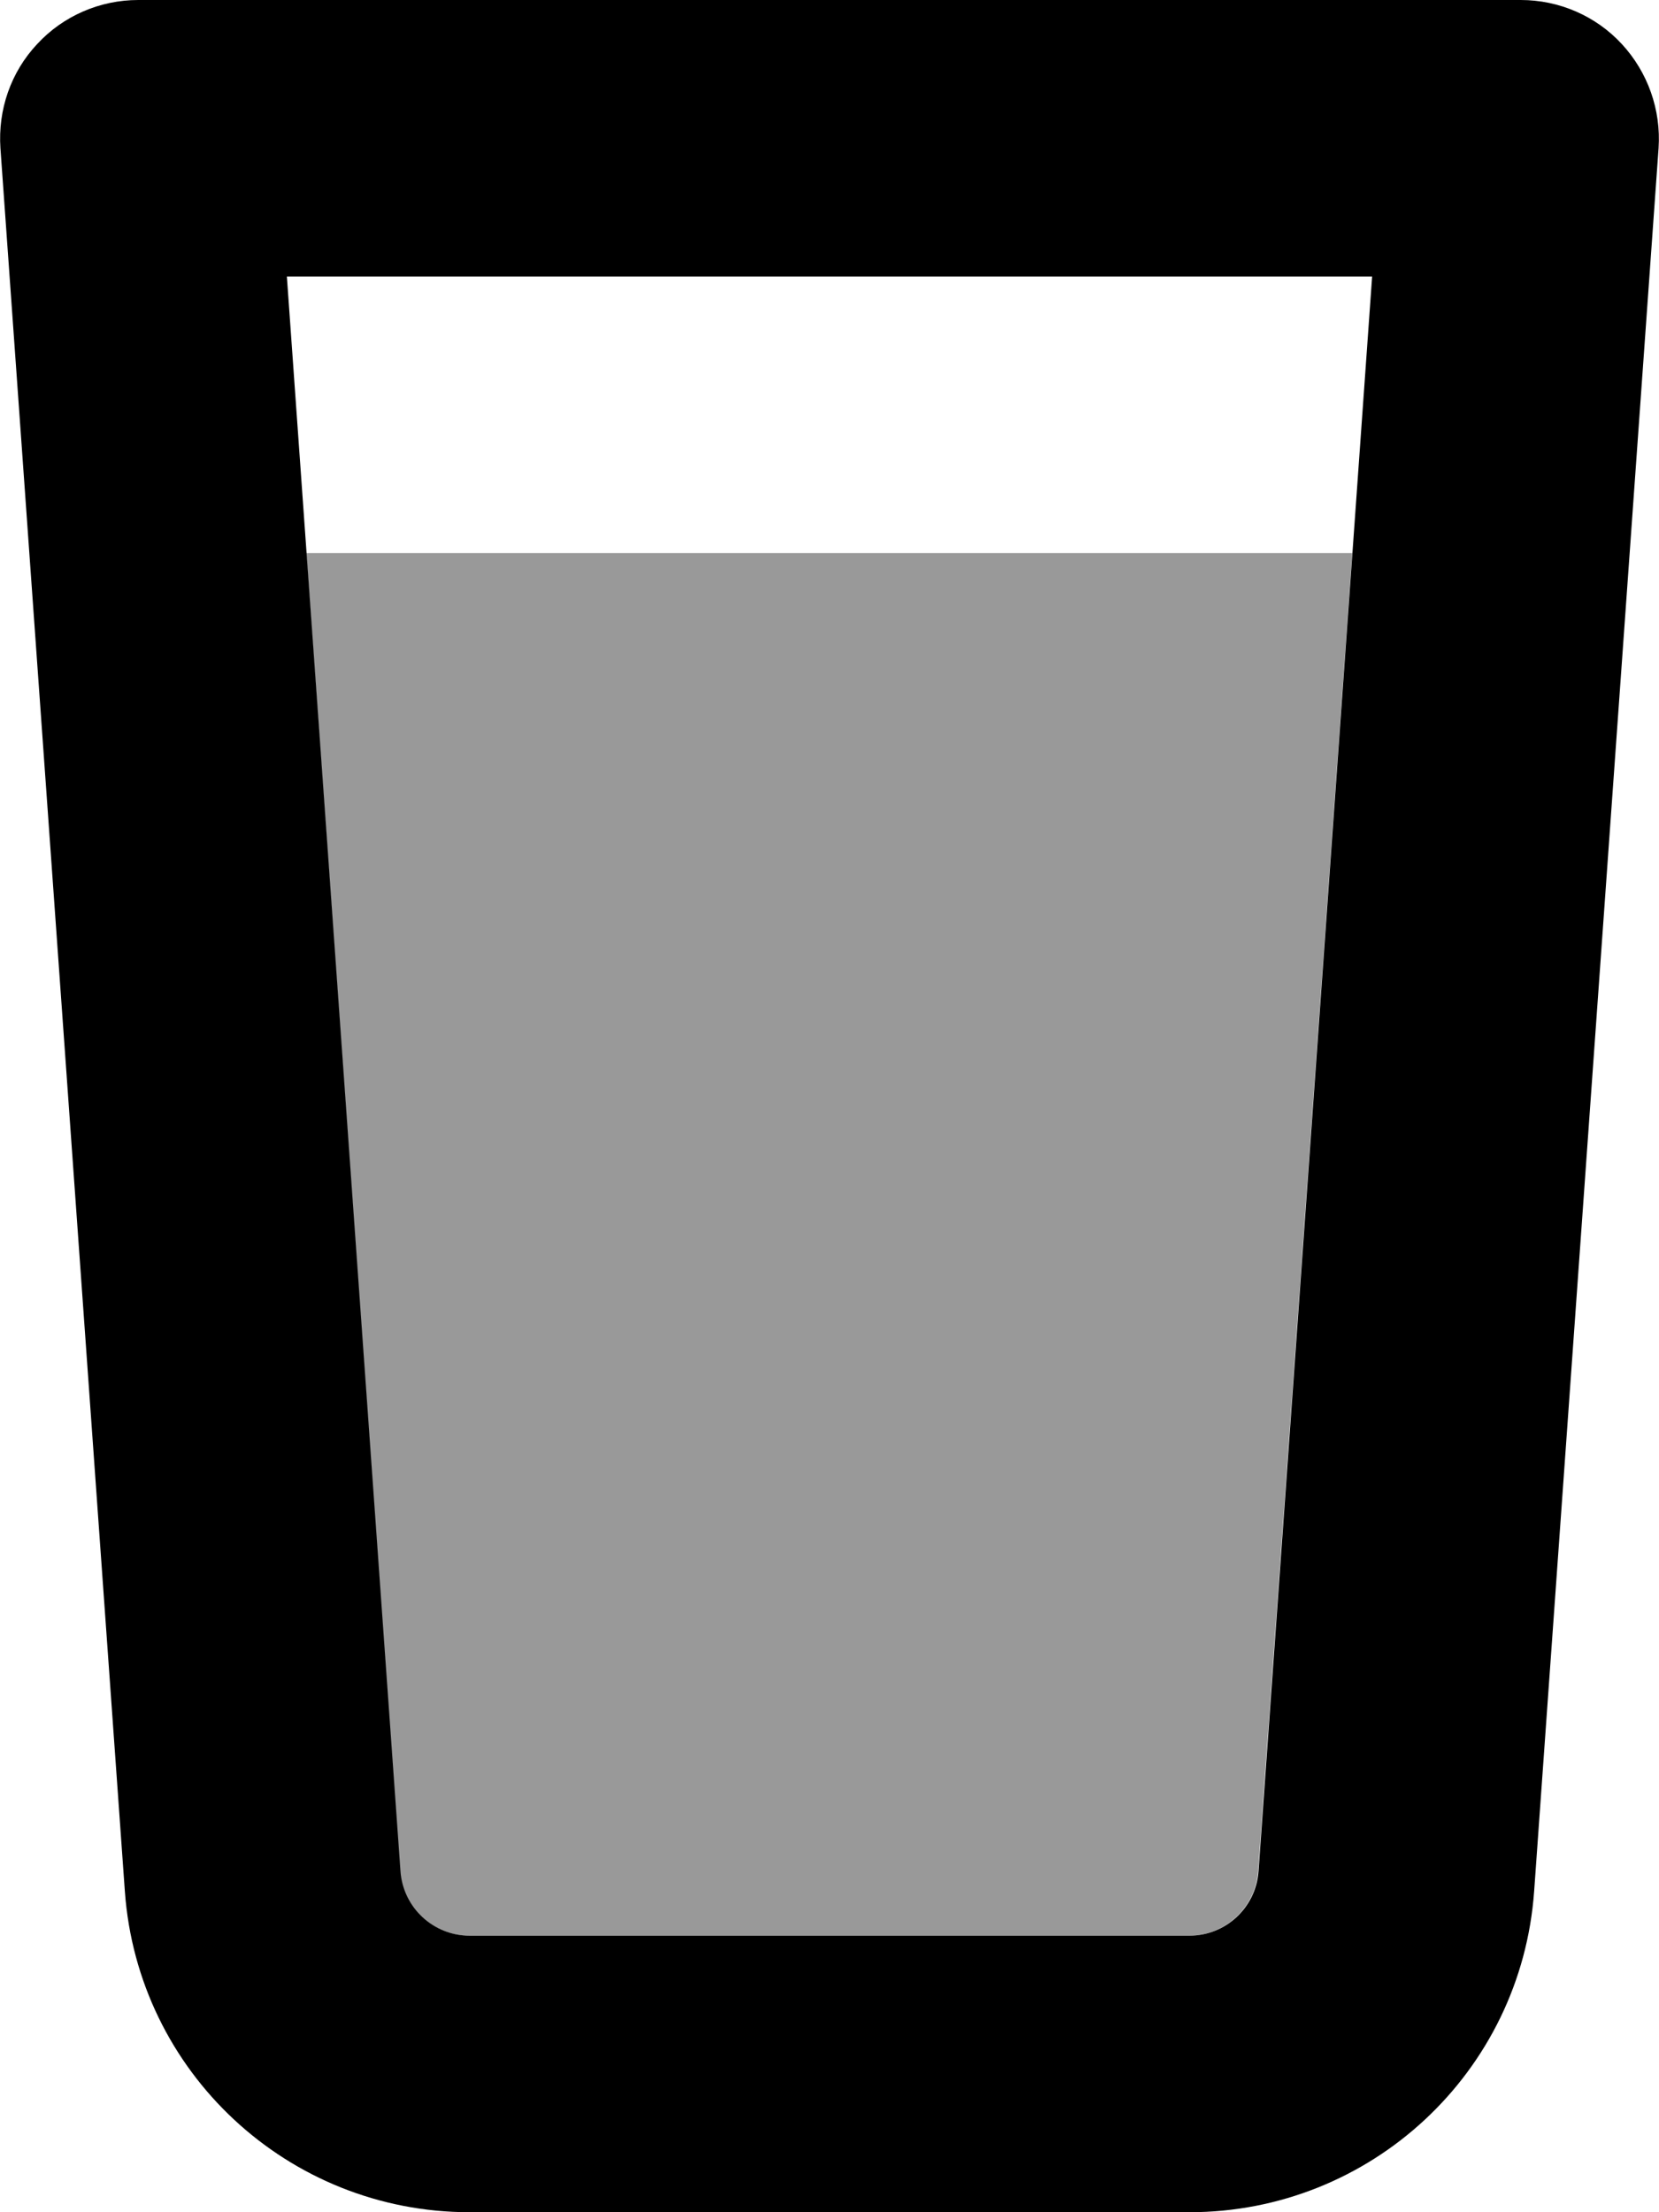 <svg xmlns="http://www.w3.org/2000/svg" viewBox="0 0 384 512"><!--! Font Awesome Pro 7.1.0 by @fontawesome - https://fontawesome.com License - https://fontawesome.com/license (Commercial License) Copyright 2025 Fonticons, Inc. --><path opacity=".4" fill="currentColor" d="M70.9 128l242.1 0-21.8 305.1c-.6 8.4-7.6 14.9-16 14.9l-166.6 0c-8.4 0-15.4-6.5-16-14.9L70.9 128z"/><path fill="currentColor" d="M8.6 10.2C14.6 3.7 23.1 0 32 0L352 0c8.9 0 17.4 3.7 23.4 10.2s9.1 15.2 8.5 24.1L355.1 437.7c-3 41.9-37.8 74.3-79.8 74.3l-166.6 0c-42 0-76.8-32.4-79.8-74.3L.1 34.3c-.6-8.9 2.4-17.6 8.5-24.1zM66.4 64L92.7 433.1c.6 8.4 7.6 14.9 16 14.9l166.6 0c8.4 0 15.4-6.5 16-14.9L317.6 64 66.4 64z"/></svg>